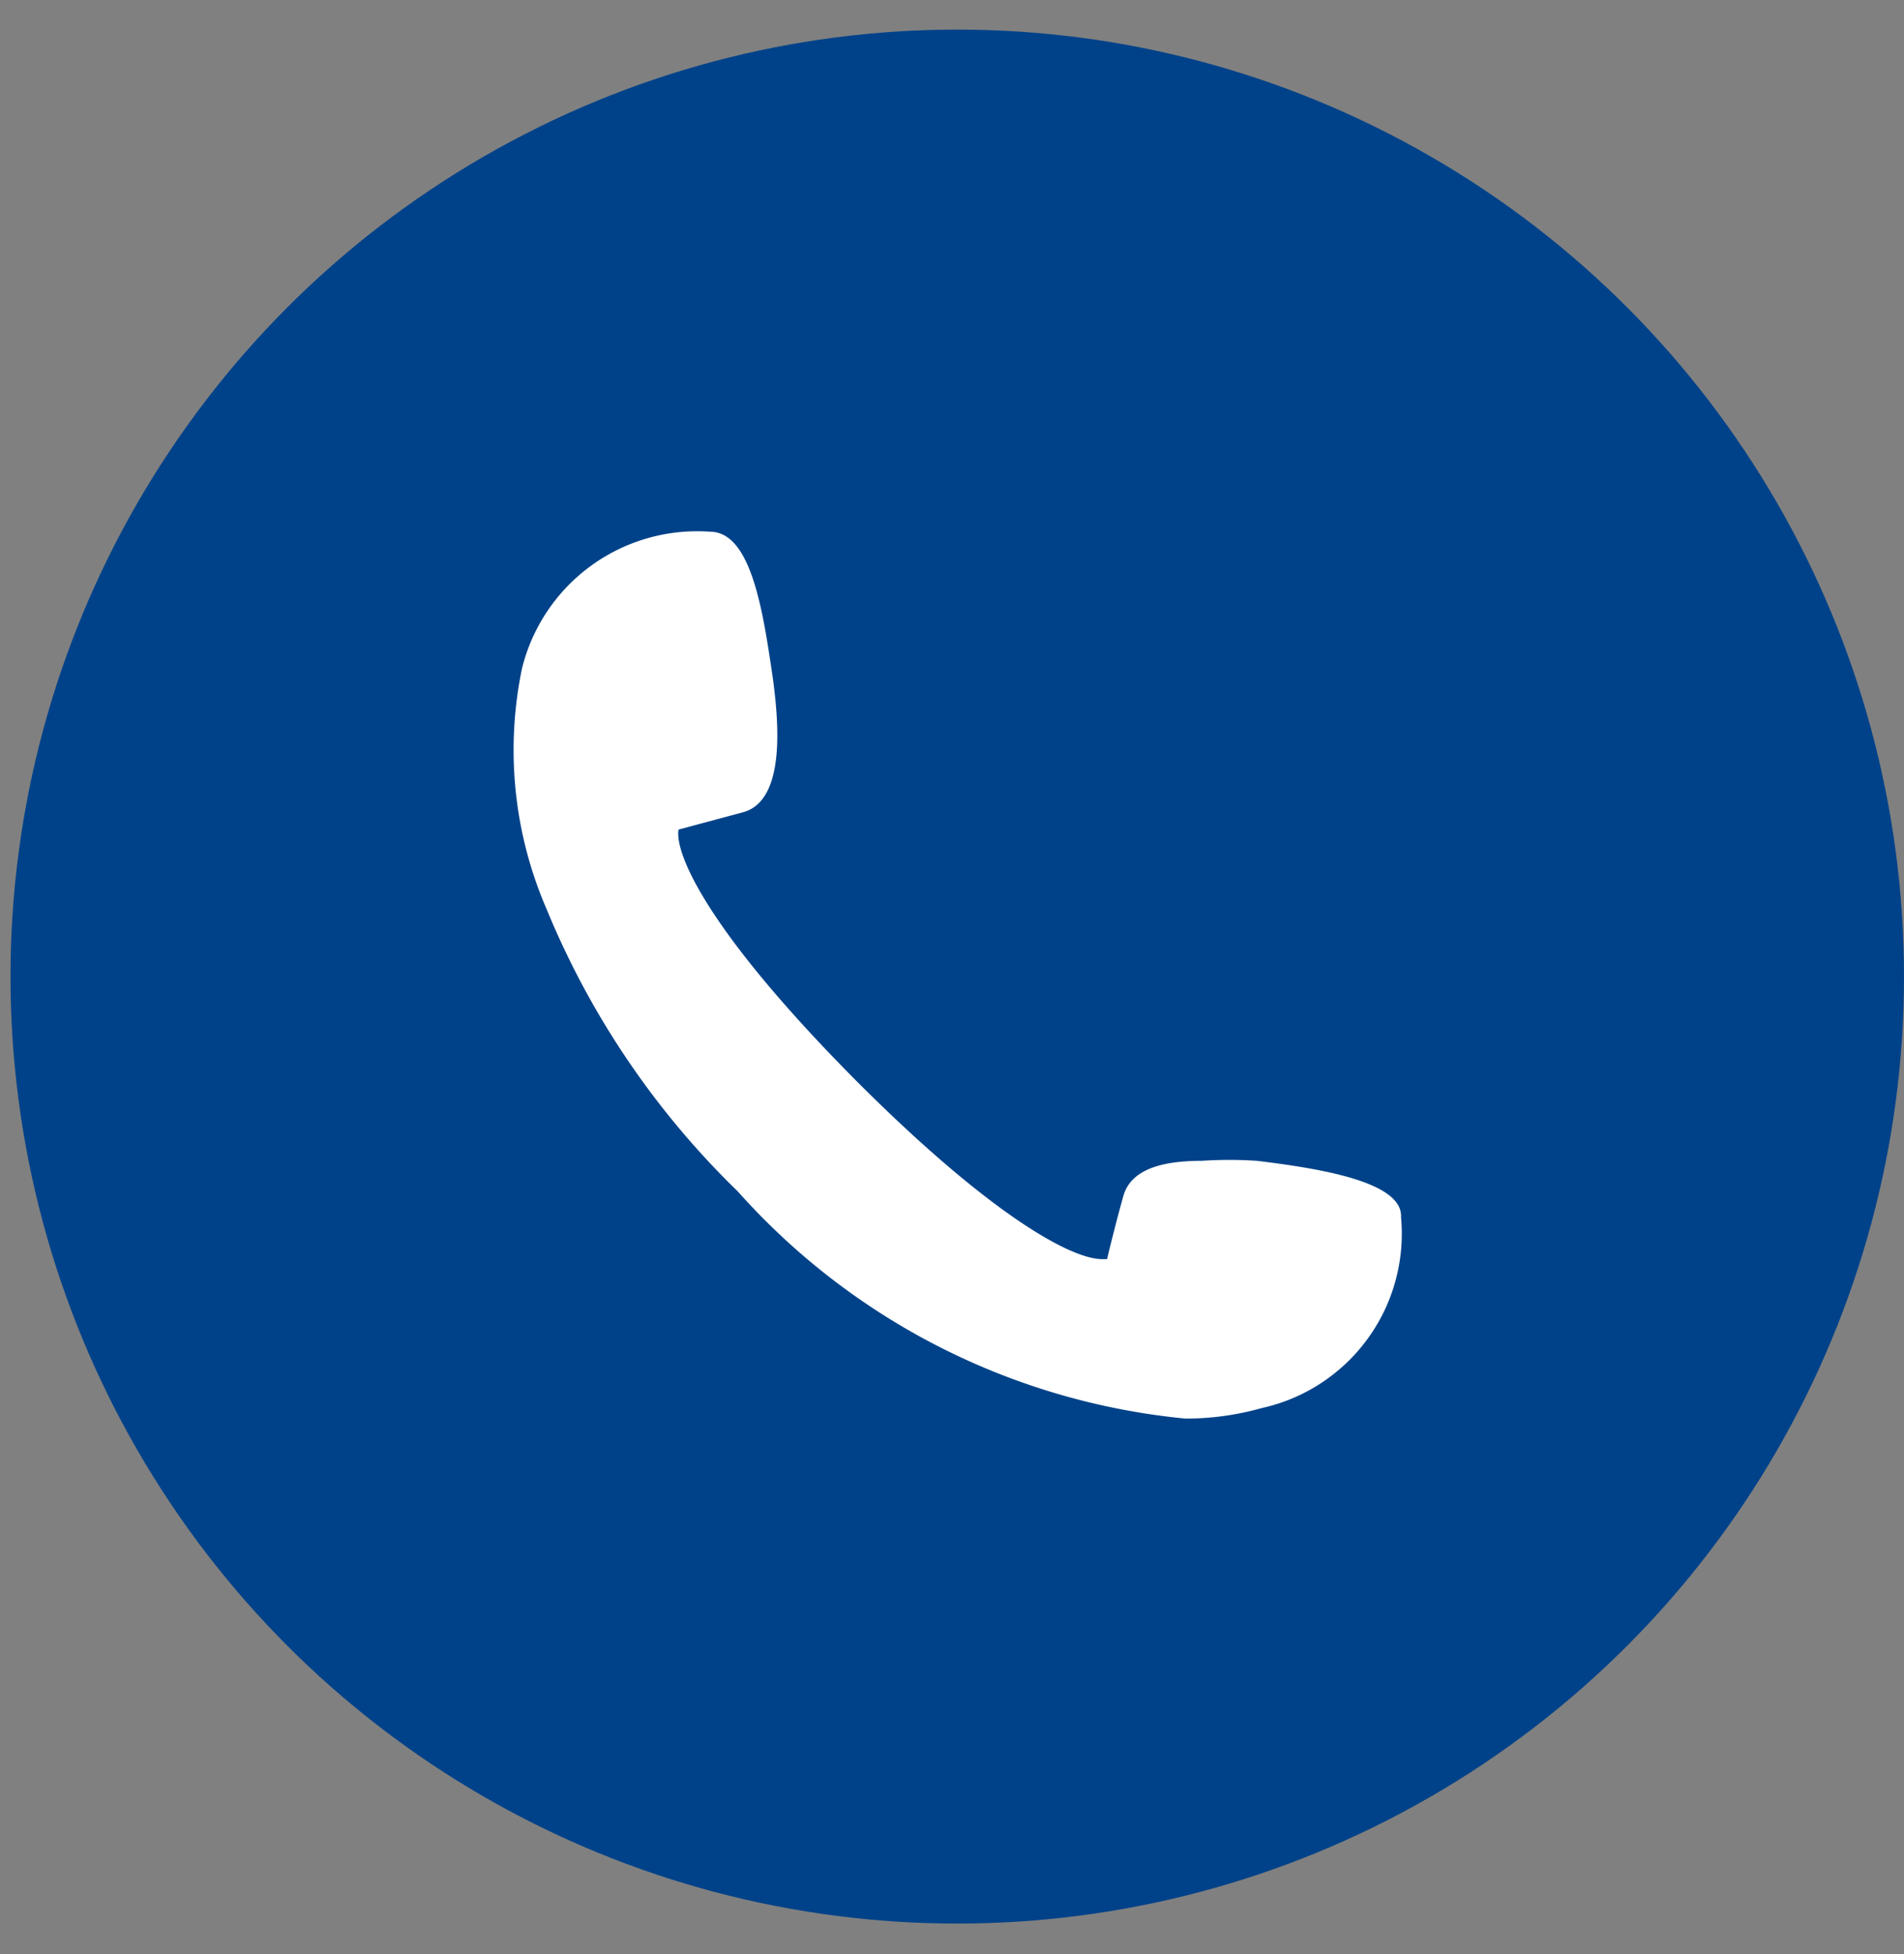 <svg id="Capa_1" data-name="Capa 1" xmlns="http://www.w3.org/2000/svg" viewBox="0 0 19.95 20.47"><rect x="0" y="0" width="19.95" height="20.47" fill="#808080" stroke="none"/><defs><style>.cls-1{fill:#004289;}.cls-2{fill:#fff;}</style></defs><title>telefono_flotas icon</title><circle class="cls-1" cx="10.03" cy="10.23" r="9.92"/><path class="cls-2" d="M13.17,12.16h0a4.39,4.39,0,0,0-.58,0c-.48,0-.75.12-.82.37s-.15.57-.17.66h-.05c-.34,0-1.2-.49-2.57-1.86C7.33,9.67,7.07,8.9,7.11,8.69l.67-.18c.47-.12.37-1,.32-1.39v0C8,6.44,7.88,5.57,7.44,5.57A1.89,1.89,0,0,0,5.47,7a4.19,4.19,0,0,0,.26,2.53,8.76,8.76,0,0,0,2,2.95,7.21,7.21,0,0,0,4.69,2.38h0a2.92,2.92,0,0,0,.8-.11,1.87,1.87,0,0,0,1.46-2C14.7,12.38,13.83,12.24,13.17,12.16Z"/></svg>